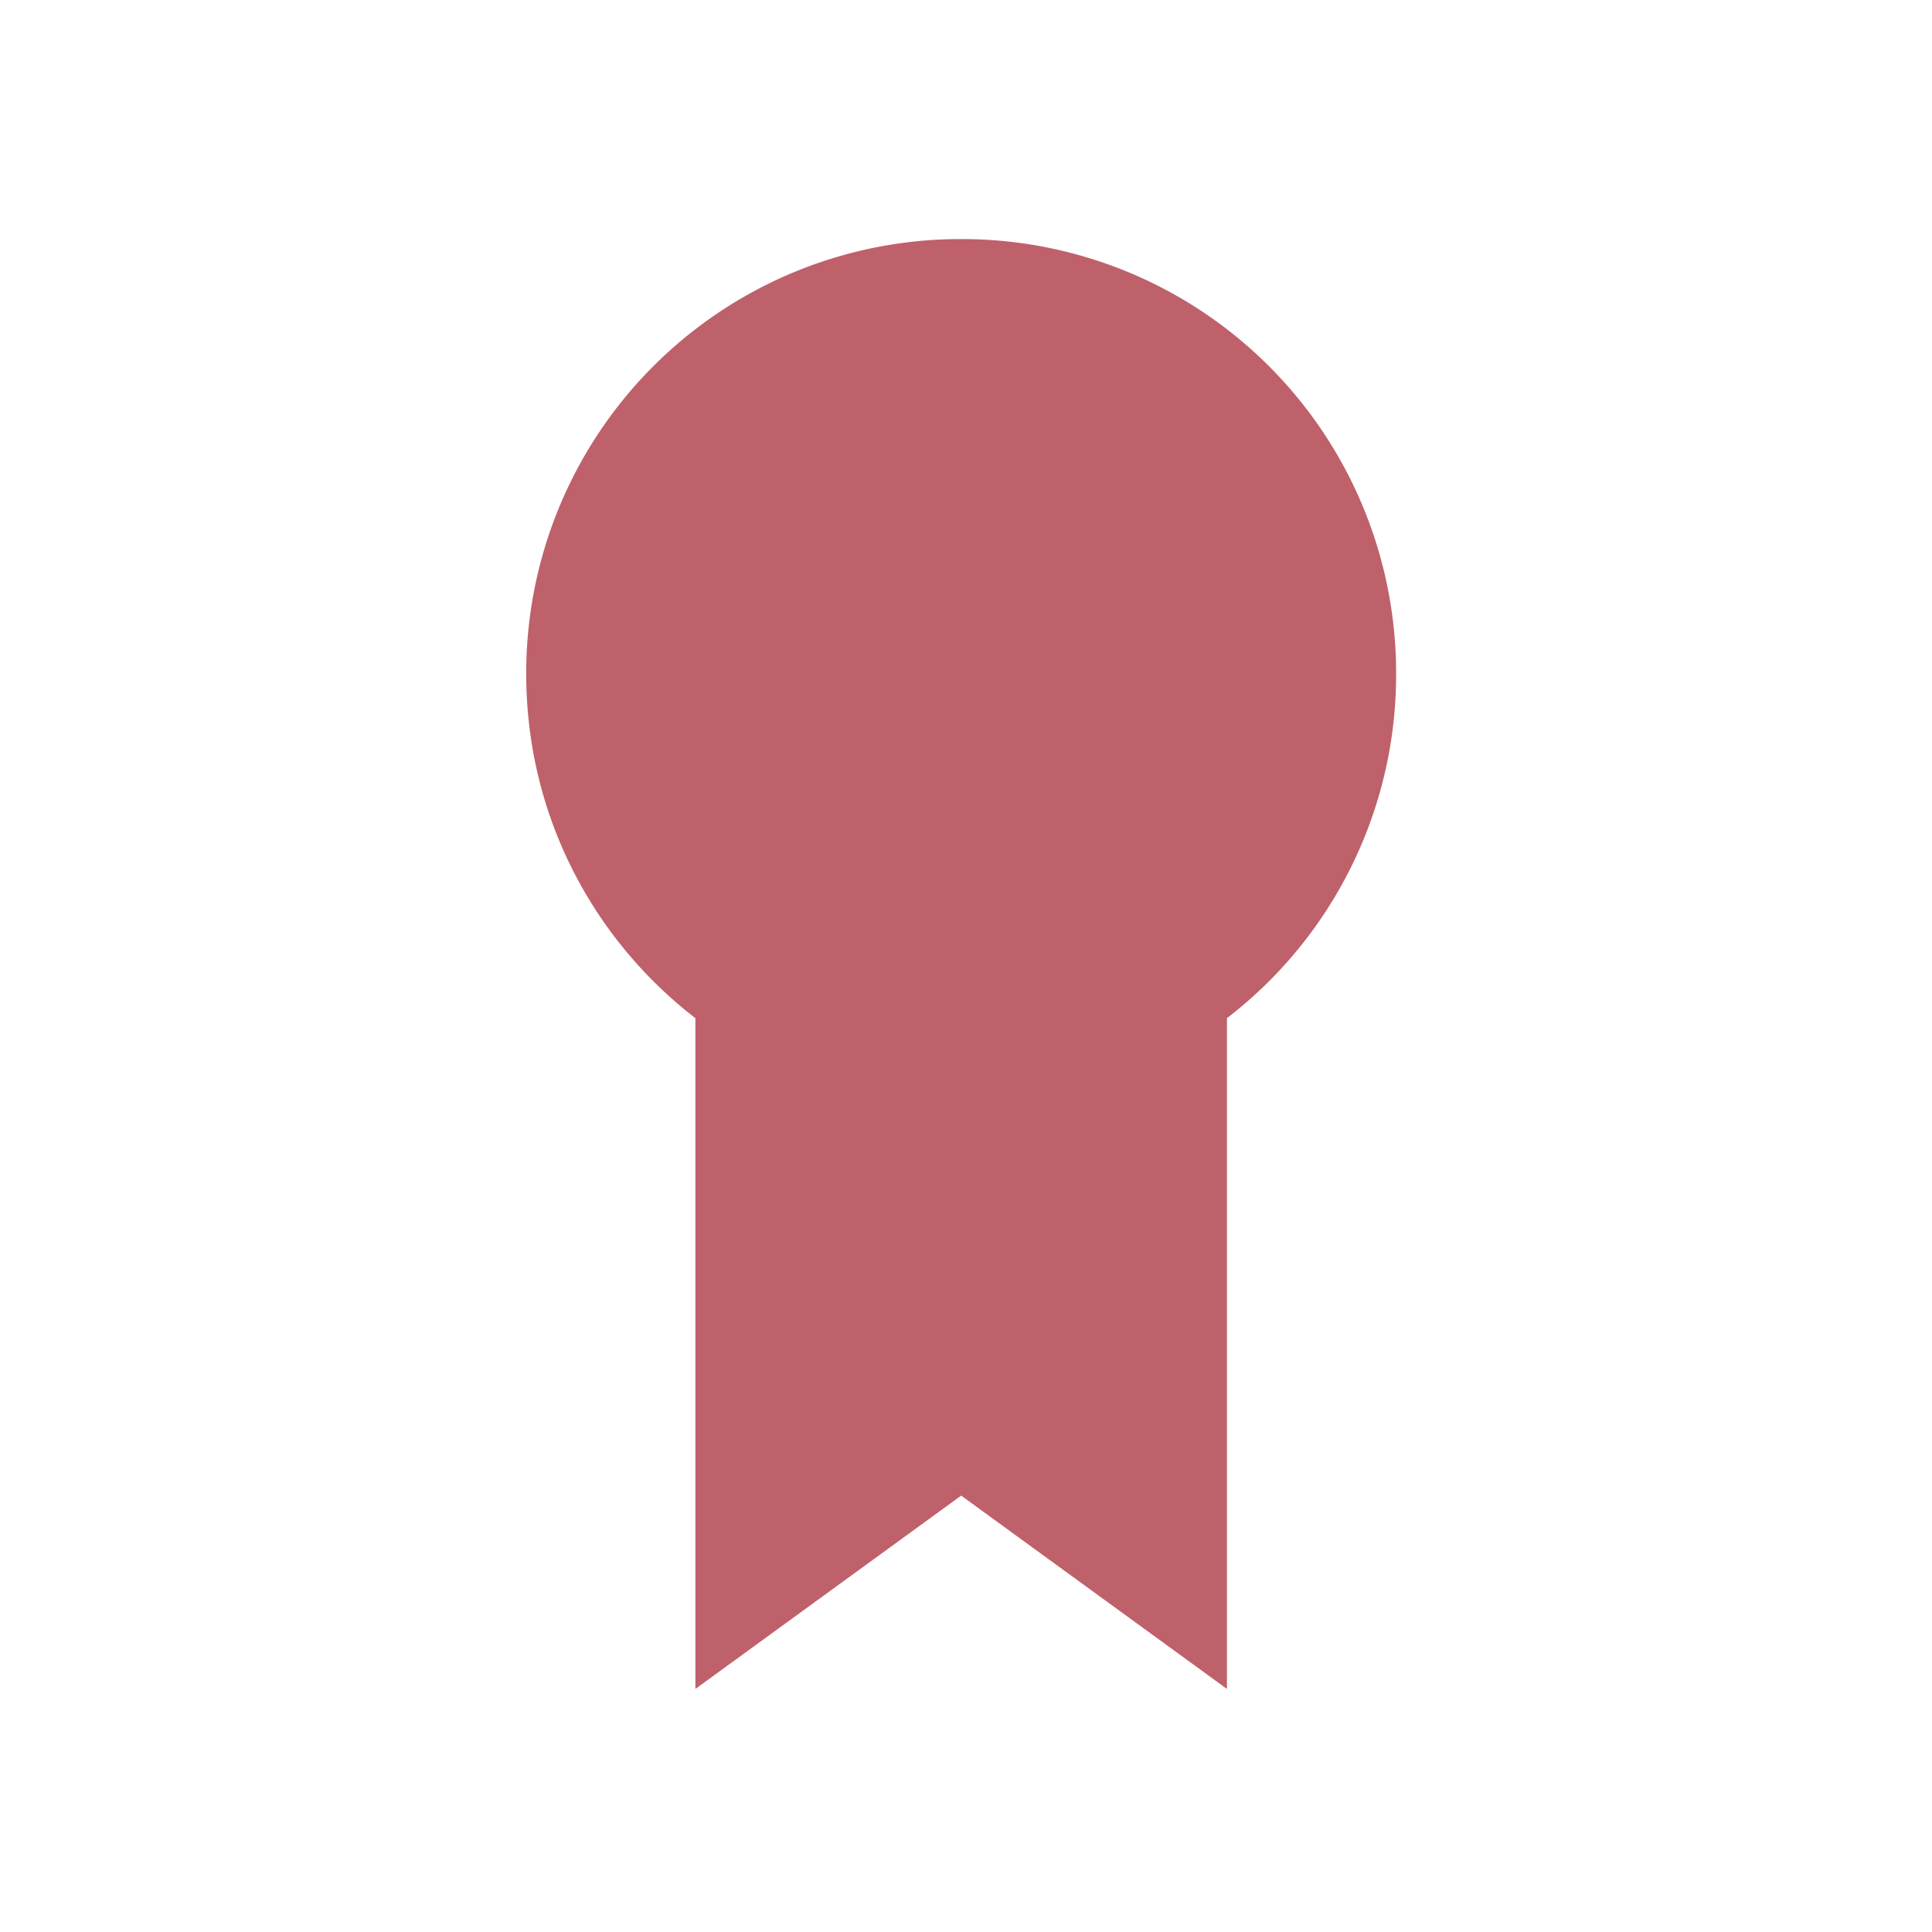 <svg width="16" height="16" version="1.1" xmlns="http://www.w3.org/2000/svg">
 <defs>
  <style id="current-color-scheme" type="text/css">
   .ColorScheme-Text { color:#2e3440; } .ColorScheme-Highlight { color:#88c0d0; } .ColorScheme-NeutralText { color:#d08770; } .ColorScheme-PositiveText { color:#a3be8c; } .ColorScheme-NegativeText { color:#bf616a; }
  </style>
 </defs>
 <path d="M7.96 1.98a3.594 3.594 0 0 0-3.602 3.602c0 1.164.549 2.193 1.401 2.85v5.555l2.201-1.601 2.201 1.601V8.432a3.587 3.587 0 0 0 1.401-2.85A3.594 3.594 0 0 0 7.96 1.98" fill="#bf616a"/>
</svg>
